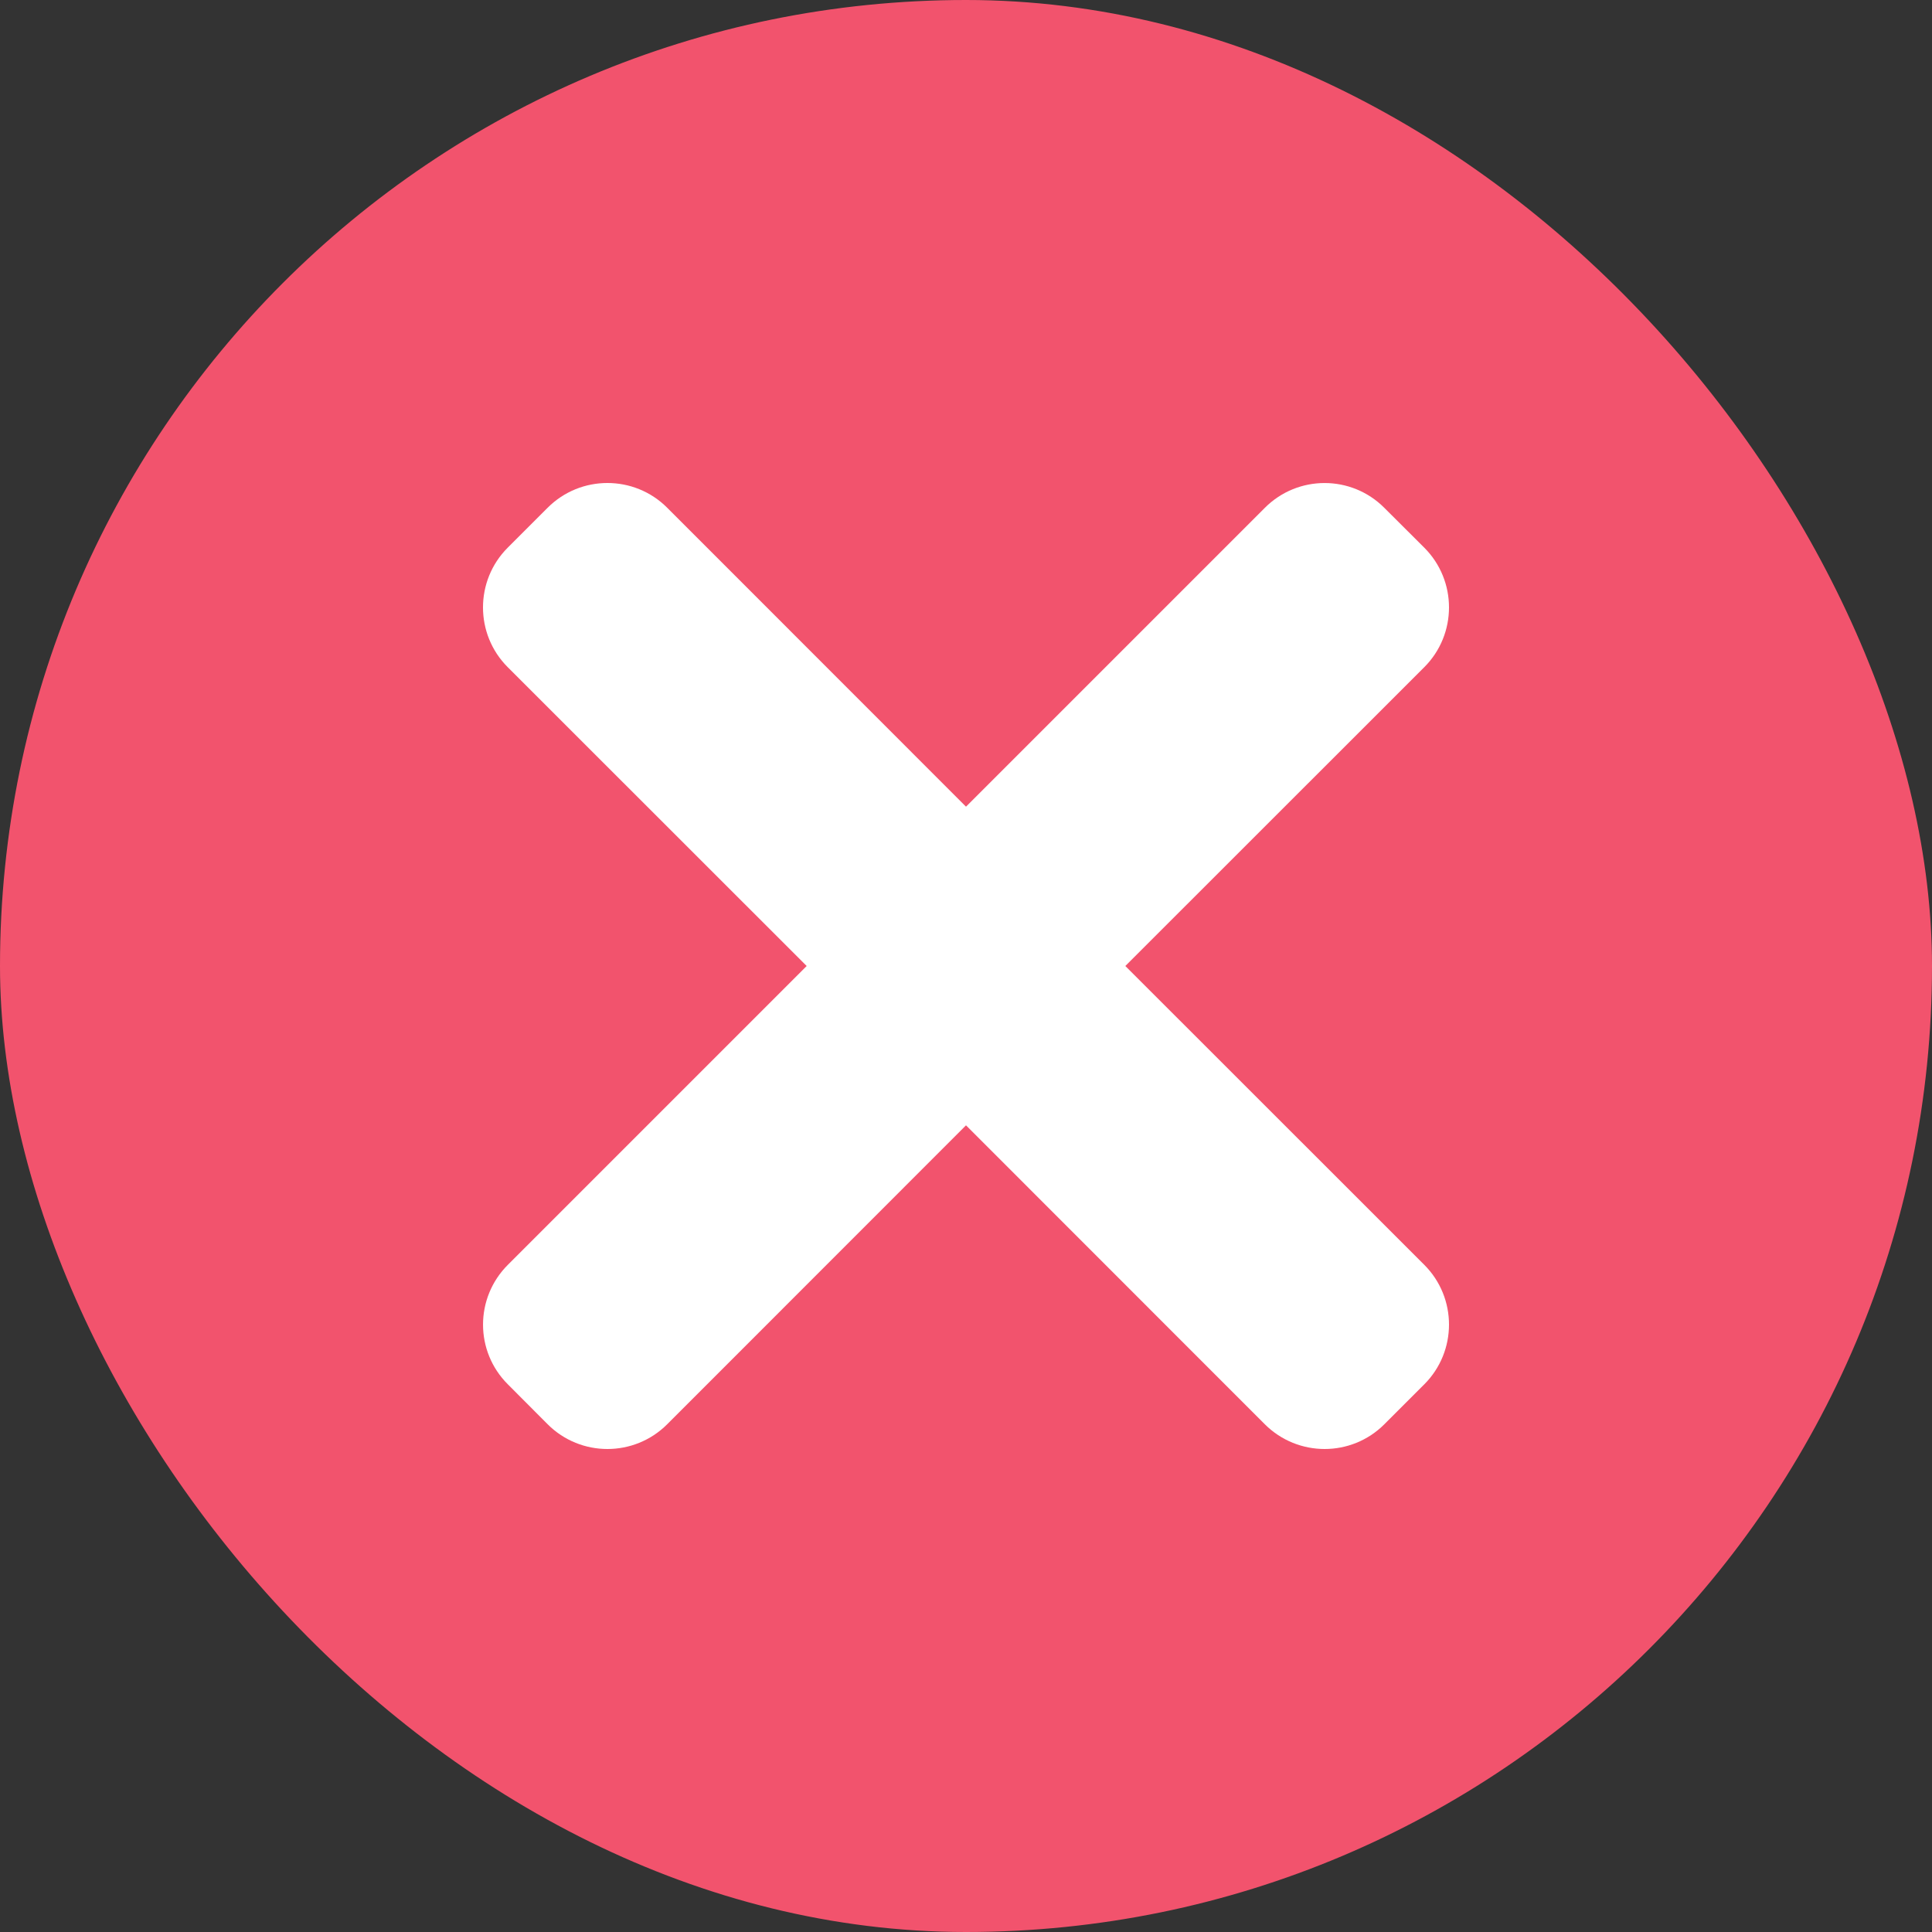 <svg width="15" height="15" viewBox="0 0 15 15" fill="none" xmlns="http://www.w3.org/2000/svg">
<rect x="0" y="0" width="15" height="15" fill="#333333" stroke="none"/>
<rect width="15" height="15" rx="7.5" fill="#F2536D"/>
<g clip-path="url(#clip0)">
<path d="M8.737 7.5L11.058 5.18C11.314 4.924 11.314 4.508 11.058 4.252L10.748 3.943C10.492 3.686 10.076 3.686 9.82 3.943L7.5 6.263L5.18 3.942C4.924 3.686 4.508 3.686 4.252 3.942L3.942 4.252C3.686 4.508 3.686 4.924 3.942 5.18L6.263 7.5L3.943 9.82C3.686 10.077 3.686 10.492 3.943 10.748L4.252 11.058C4.508 11.314 4.924 11.314 5.18 11.058L7.5 8.737L9.82 11.058C10.077 11.314 10.492 11.314 10.748 11.058L11.058 10.748C11.314 10.492 11.314 10.076 11.058 9.82L8.737 7.5Z" fill="white"/>
</g>
<defs>
<clipPath id="clip0">
<rect width="7.5" height="7.5" fill="white" transform="translate(3.75 3.75)"/>
</clipPath>
</defs>
</svg>

